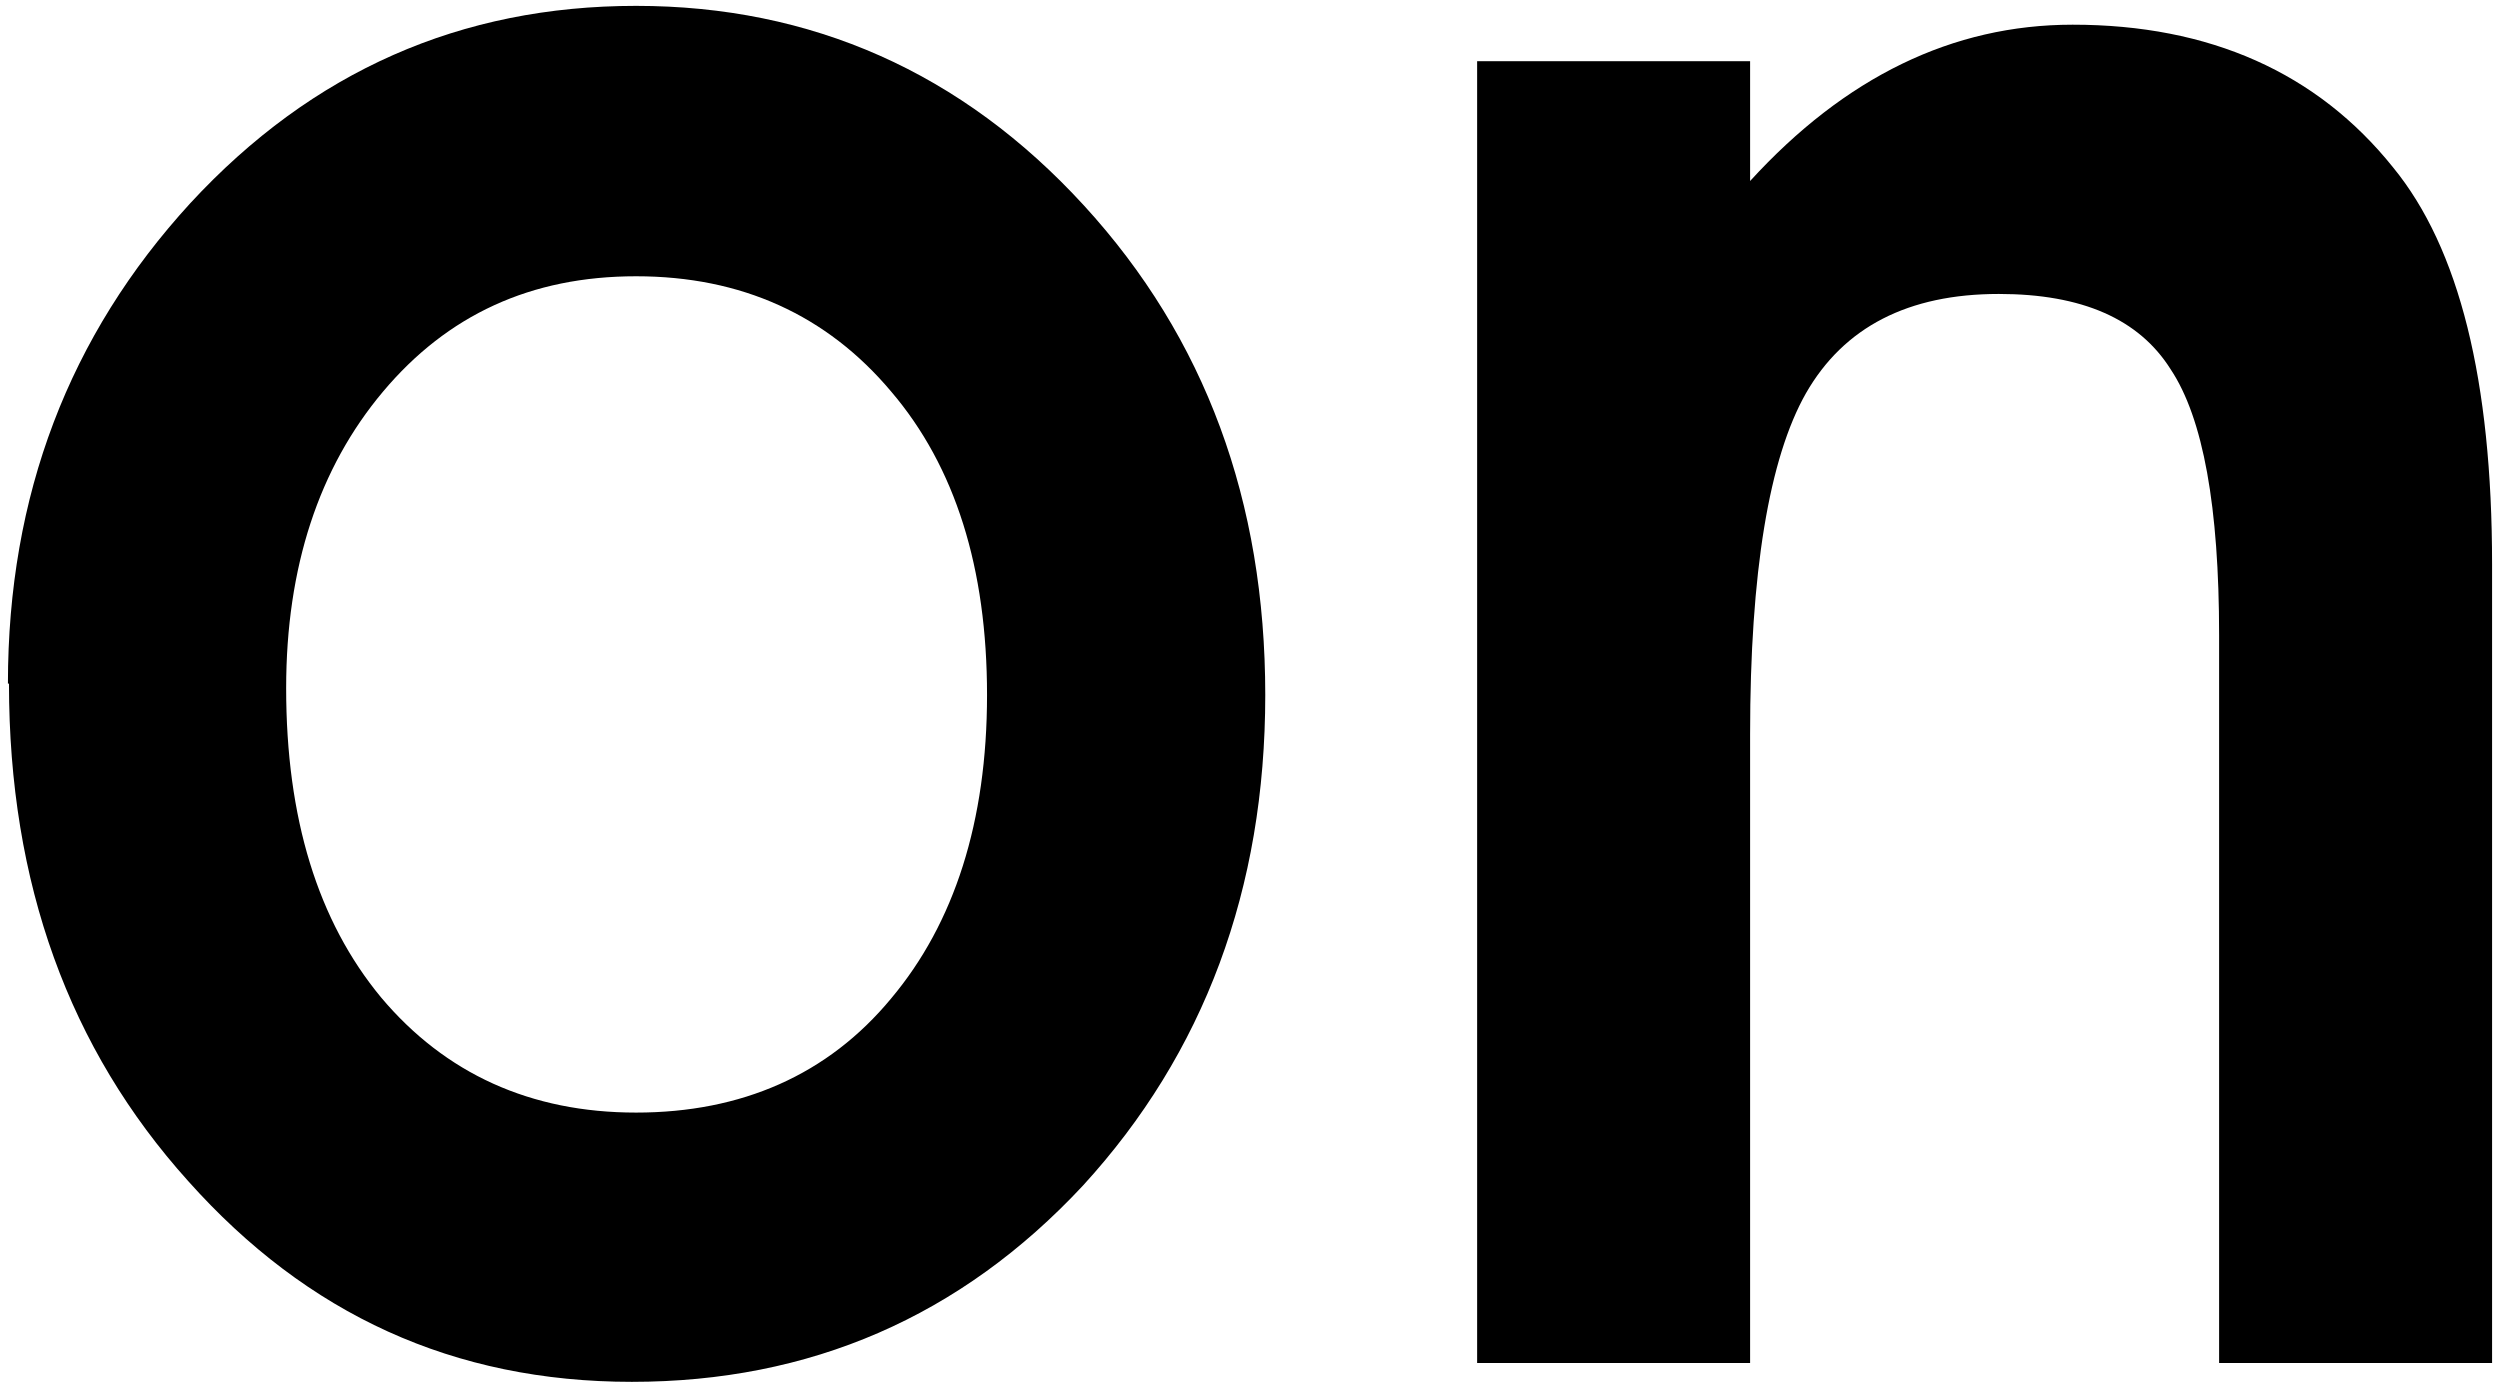 <svg width="236" height="131" viewBox="0 0 236 131" fill="none" xmlns="http://www.w3.org/2000/svg">
<path d="M0.748 64.531C0.748 46.759 6.518 31.681 17.96 19.187C29.501 6.693 43.529 0.554 60.045 0.554C76.56 0.554 90.788 6.801 102.329 19.402C113.77 31.896 119.441 47.298 119.441 65.608C119.441 83.918 113.671 99.427 102.229 111.921C90.688 124.307 76.461 130.446 59.647 130.446C42.833 130.446 29.003 124.092 17.761 111.49C6.518 98.996 0.847 83.379 0.847 64.531H0.748ZM27.013 64.961C27.013 77.24 29.998 86.933 35.968 94.15C42.037 101.366 50.096 105.028 60.045 105.028C69.994 105.028 78.152 101.473 84.122 94.257C90.091 87.149 93.176 77.563 93.176 65.608C93.176 53.652 90.191 44.067 84.122 36.958C78.053 29.742 69.994 26.08 60.045 26.08C50.096 26.08 42.236 29.742 36.167 36.958C30.098 44.174 27.013 53.545 27.013 64.961Z" fill="black"/>
<path d="M139.441 5.777H165.21V17.087C174.164 7.285 184.312 2.331 195.654 2.331C208.588 2.331 218.737 6.855 225.9 15.794C232.168 23.441 235.252 35.935 235.252 53.275V128.669H209.484V59.953C209.484 47.89 207.991 39.489 204.907 34.858C201.922 30.119 196.55 27.749 188.69 27.749C180.134 27.749 174.065 30.873 170.483 37.12C167.001 43.259 165.21 54.029 165.21 69.323V128.669H139.441V5.777Z" fill="black"/>
</svg>
